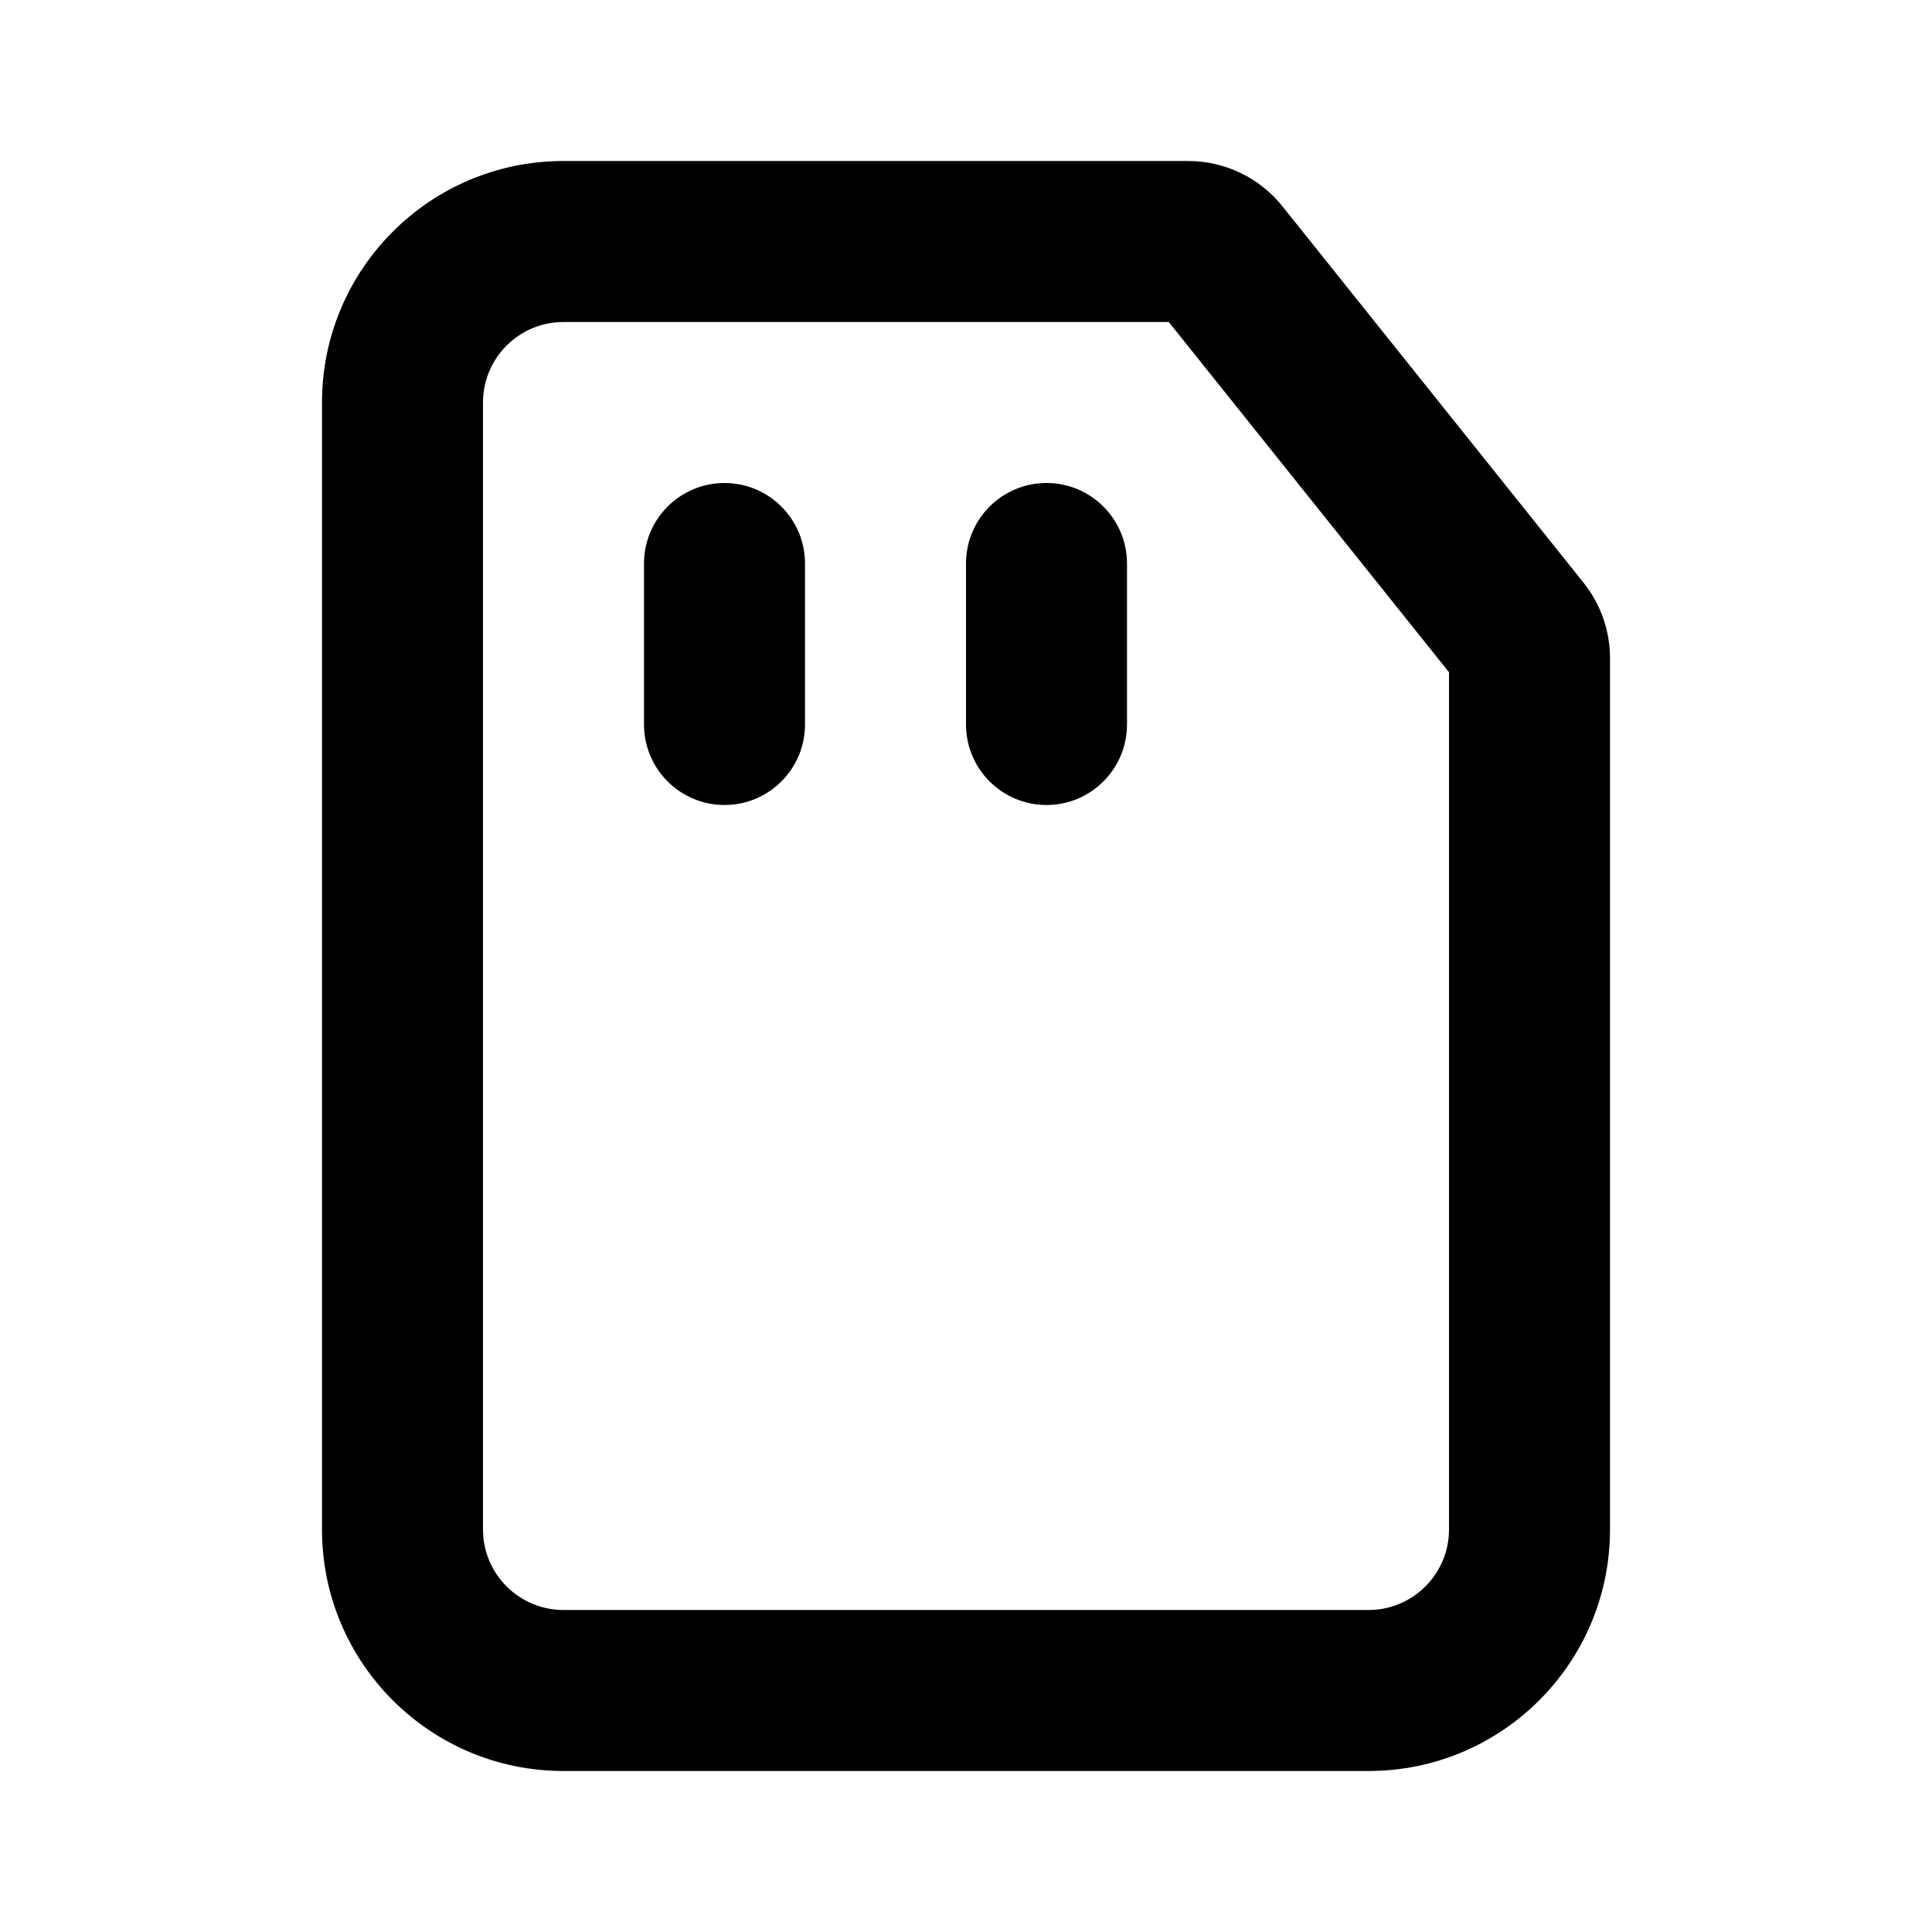 <svg width="24" height="24" viewBox="0 0 24 24" fill="none" xmlns="http://www.w3.org/2000/svg">
<path d="M10 7C10 6.448 9.552 6 9 6C8.448 6 8 6.448 8 7V9C8 9.552 8.448 10 9 10C9.552 10 10 9.552 10 9V7Z" fill="black"/>
<path d="M14 7C14 6.448 13.552 6 13 6C12.448 6 12 6.448 12 7V9C12 9.552 12.448 10 13 10C13.552 10 14 9.552 14 9V7Z" fill="black"/>
<path fill-rule="evenodd" clip-rule="evenodd" d="M7 2C5.343 2 4 3.343 4 5V19C4 20.657 5.343 22 7 22H17C18.657 22 20 20.657 20 19V8.175C20 7.835 19.884 7.504 19.671 7.238L15.931 2.563C15.646 2.207 15.215 2 14.76 2H7ZM6 5C6 4.448 6.448 4 7 4H14.519L18 8.351V19C18 19.552 17.552 20 17 20H7C6.448 20 6 19.552 6 19V5Z" fill="black"/>
</svg>
